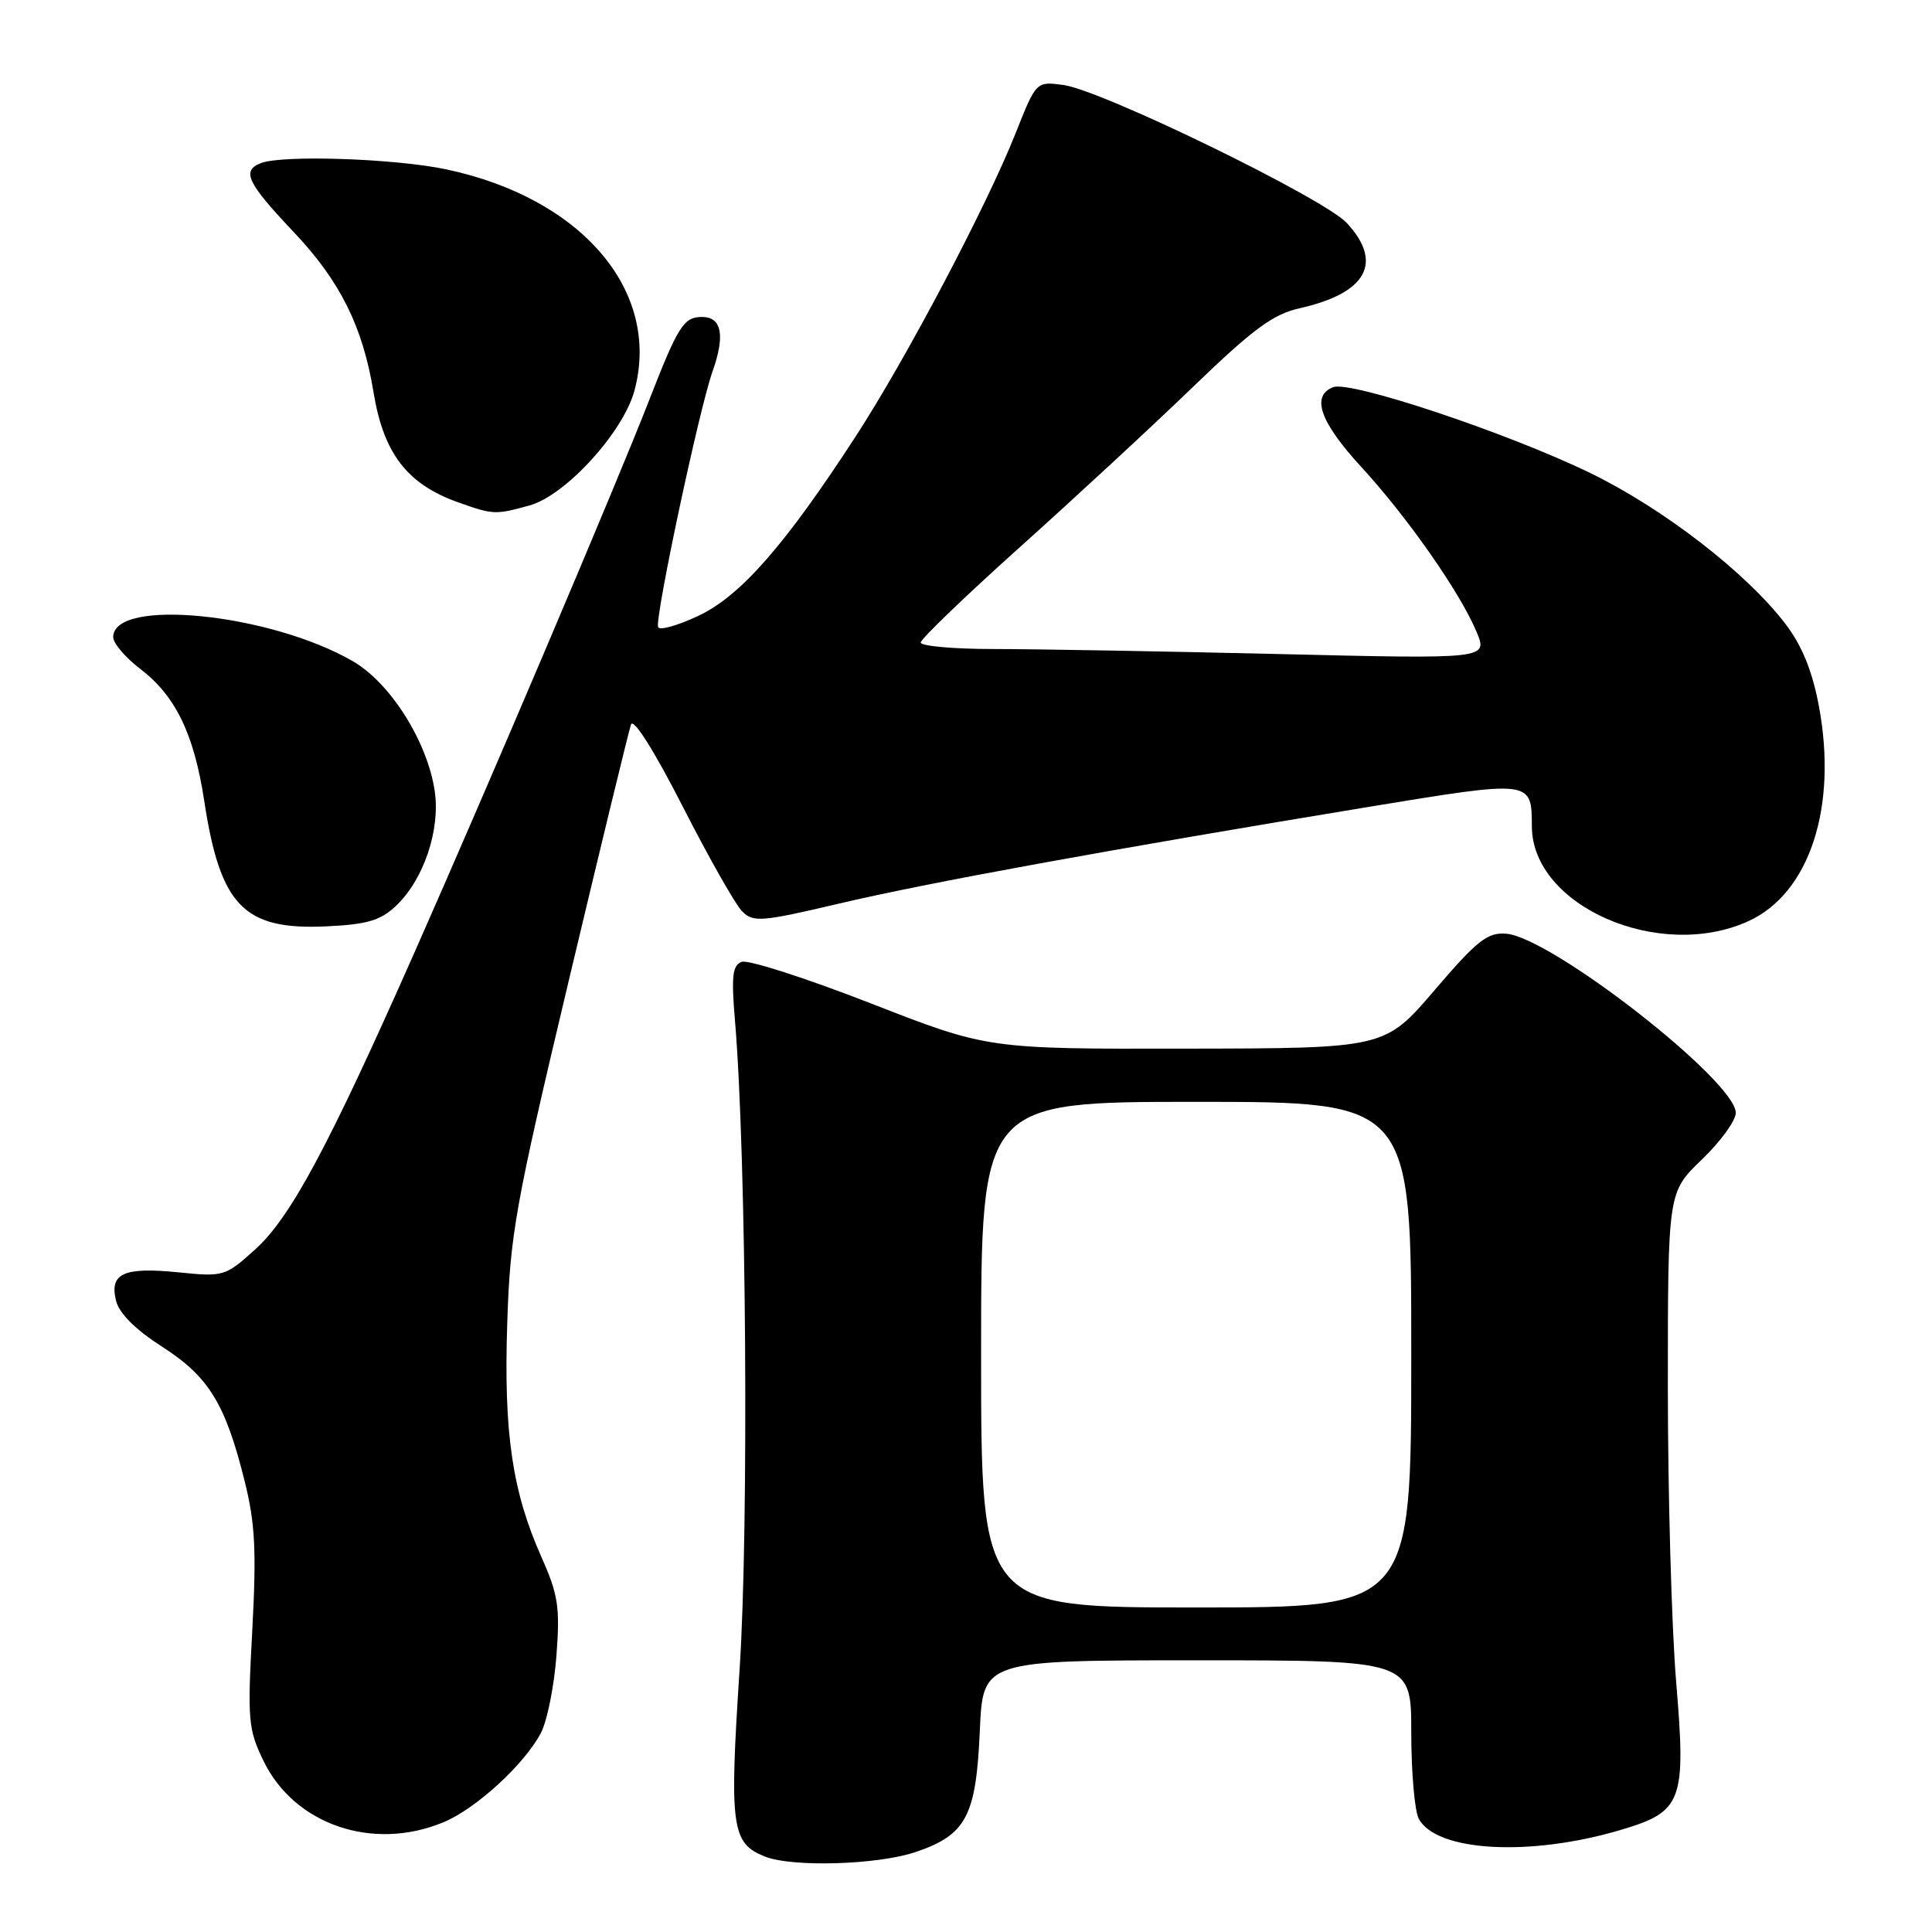 <?xml version="1.0" encoding="UTF-8" standalone="no"?>
<!DOCTYPE svg PUBLIC "-//W3C//DTD SVG 1.1//EN" "http://www.w3.org/Graphics/SVG/1.1/DTD/svg11.dtd" >
<svg xmlns="http://www.w3.org/2000/svg" xmlns:xlink="http://www.w3.org/1999/xlink" version="1.1" viewBox="0 0 256 256">
 <g >
 <path fill="currentColor"
d=" M 121.37 245.39 C 128.03 243.12 129.34 240.64 129.83 229.35 C 130.24 220.00 130.24 220.00 158.62 220.00 C 187.00 220.00 187.00 220.00 187.00 229.57 C 187.00 234.83 187.45 239.97 187.99 240.99 C 190.33 245.36 202.73 246.05 214.77 242.47 C 222.93 240.05 223.43 238.71 222.10 222.88 C 221.50 215.64 221.00 198.07 221.00 183.84 C 221.00 157.97 221.00 157.97 225.50 153.65 C 227.97 151.28 230.00 148.49 230.00 147.46 C 230.00 143.25 205.54 124.17 199.56 123.72 C 197.09 123.53 195.72 124.62 190.09 131.20 C 183.50 138.91 183.50 138.91 157.19 138.95 C 130.88 139.00 130.88 139.00 115.33 132.93 C 106.78 129.60 99.11 127.13 98.28 127.45 C 97.05 127.92 96.89 129.35 97.39 135.26 C 98.89 153.03 99.24 202.12 98.01 221.06 C 96.63 242.10 96.92 244.22 101.32 245.99 C 104.93 247.45 116.33 247.11 121.37 245.39 Z  M 58.78 241.45 C 63.08 239.66 69.49 233.78 71.67 229.63 C 72.50 228.06 73.42 223.45 73.73 219.40 C 74.22 212.94 73.97 211.32 71.72 206.26 C 67.87 197.60 66.74 189.88 67.21 175.38 C 67.59 163.55 68.25 159.85 75.35 130.00 C 79.60 112.12 83.32 96.83 83.61 96.00 C 83.93 95.10 86.67 99.44 90.45 106.84 C 93.91 113.63 97.47 119.90 98.35 120.77 C 99.81 122.24 100.89 122.15 111.22 119.72 C 122.85 116.98 146.73 112.62 181.34 106.92 C 203.07 103.35 202.95 103.33 202.98 109.53 C 203.04 120.06 219.87 127.42 231.65 122.07 C 239.78 118.38 243.53 106.92 241.00 93.49 C 240.12 88.86 238.77 85.54 236.58 82.67 C 231.39 75.87 220.36 67.35 210.64 62.64 C 199.66 57.32 178.96 50.42 176.66 51.30 C 173.69 52.44 174.90 55.91 180.33 61.82 C 186.49 68.52 193.47 78.50 195.65 83.72 C 197.16 87.33 197.16 87.33 169.33 86.66 C 154.02 86.30 137.11 86.00 131.75 86.00 C 126.39 86.00 122.00 85.61 122.00 85.14 C 122.00 84.67 127.96 78.94 135.25 72.40 C 142.54 65.86 152.86 56.31 158.19 51.16 C 166.04 43.59 168.70 41.63 172.19 40.85 C 181.08 38.86 183.34 34.81 178.46 29.55 C 175.42 26.27 146.01 11.95 140.90 11.26 C 137.30 10.78 137.30 10.78 134.58 17.64 C 130.73 27.33 120.07 47.54 113.40 57.80 C 104.00 72.28 98.10 79.00 92.50 81.62 C 89.75 82.91 87.37 83.57 87.20 83.09 C 86.77 81.81 92.64 54.22 94.41 49.23 C 96.11 44.44 95.64 42.00 93.02 42.00 C 90.60 42.00 89.85 43.18 86.03 53.00 C 81.67 64.19 64.81 103.87 54.79 126.50 C 43.45 152.10 38.50 161.31 33.81 165.56 C 29.85 169.13 29.64 169.20 23.63 168.59 C 16.38 167.86 14.47 168.73 15.38 172.37 C 15.80 174.04 17.95 176.18 21.47 178.44 C 27.66 182.40 29.88 186.02 32.43 196.31 C 33.81 201.85 33.99 205.52 33.43 215.97 C 32.78 227.92 32.88 229.12 34.91 233.32 C 39.02 241.80 49.43 245.35 58.78 241.45 Z  M 52.43 120.07 C 56.14 116.58 58.37 109.97 57.60 104.79 C 56.61 98.23 51.74 90.51 46.76 87.62 C 35.78 81.26 15.00 79.17 15.00 84.42 C 15.00 85.23 16.60 87.12 18.57 88.62 C 23.27 92.21 25.71 97.24 27.07 106.17 C 29.19 120.04 32.31 123.25 43.20 122.75 C 48.61 122.50 50.39 121.98 52.43 120.07 Z  M 70.18 66.97 C 74.95 65.64 82.58 57.28 84.07 51.75 C 87.61 38.59 77.12 26.25 59.13 22.44 C 52.39 21.01 37.46 20.50 34.58 21.61 C 31.97 22.61 32.72 24.20 38.94 30.77 C 45.08 37.26 48.07 43.28 49.50 52.00 C 50.82 60.08 53.95 64.15 60.68 66.55 C 65.37 68.22 65.62 68.23 70.18 66.97 Z  M 130.00 179.50 C 130.00 146.00 130.00 146.00 158.50 146.00 C 187.00 146.00 187.00 146.00 187.00 179.50 C 187.00 213.00 187.00 213.00 158.50 213.00 C 130.00 213.00 130.00 213.00 130.00 179.50 Z "/>
</g>
</svg>